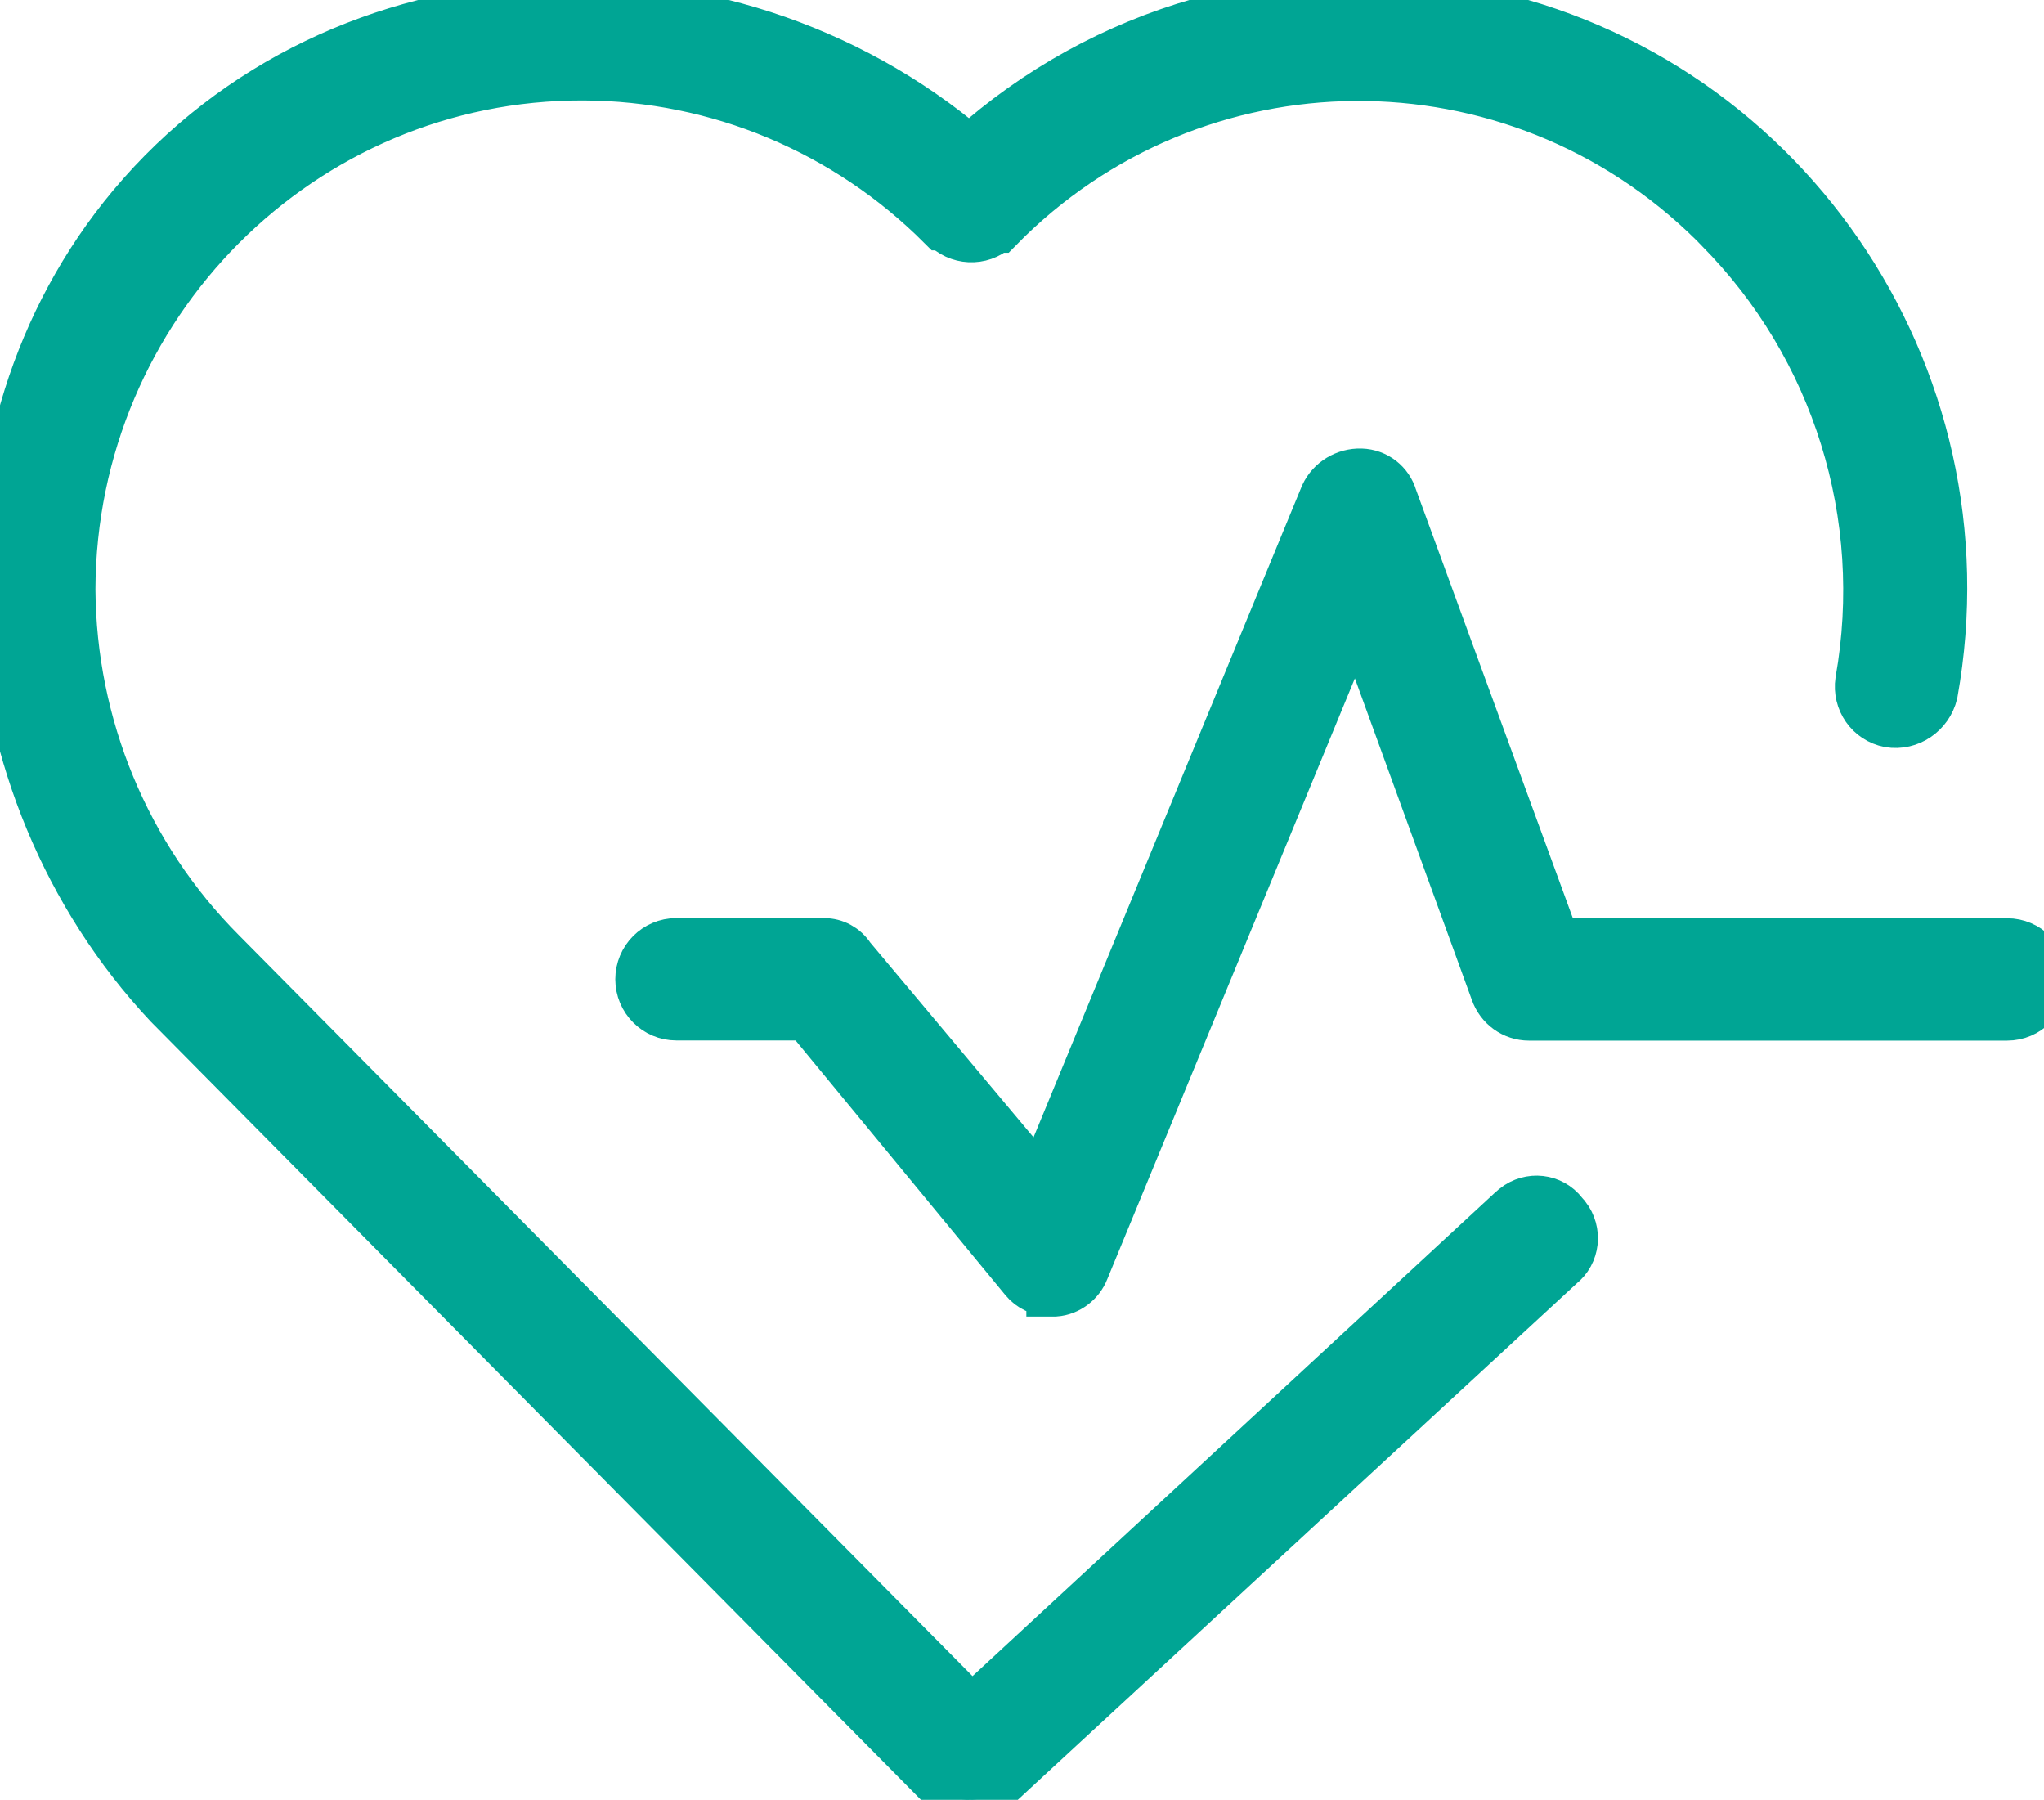 <?xml version="1.0" encoding="UTF-8" standalone="no"?>
<!-- Created with Inkscape (http://www.inkscape.org/) -->

<svg
   xmlns:dc="http://purl.org/dc/elements/1.1/"
   xmlns:cc="http://creativecommons.org/ns#"
   xmlns:rdf="http://www.w3.org/1999/02/22-rdf-syntax-ns#"
   xmlns:svg="http://www.w3.org/2000/svg"
   xmlns="http://www.w3.org/2000/svg"
   xmlns:sodipodi="http://sodipodi.sourceforge.net/DTD/sodipodi-0.dtd"
   xmlns:inkscape="http://www.inkscape.org/namespaces/inkscape"
   width="12.7mm"
   height="11.18mm"
   viewBox="0 0 12.7 11.18"
   version="1.1"
   id="svg8"
   inkscape:version="0.92.4 (5da689c313, 2019-01-14)"
   sodipodi:docname="pulse.svg">
  <defs
     id="defs2" />
  <sodipodi:namedview
     id="base"
     pagecolor="#ffffff"
     bordercolor="#666666"
     borderopacity="1.0"
     inkscape:pageopacity="0.0"
     inkscape:pageshadow="2"
     inkscape:zoom="11.2"
     inkscape:cx="30.116561"
     inkscape:cy="25.274314"
     inkscape:document-units="mm"
     inkscape:current-layer="layer1"
     showgrid="false"
     inkscape:window-width="2560"
     inkscape:window-height="982"
     inkscape:window-x="0"
     inkscape:window-y="27"
     inkscape:window-maximized="1" />
  <g
     inkscape:label="Camada 1"
     inkscape:groupmode="layer"
     id="layer1"
     transform="translate(-1.354,-90.184)">
    <path
       inkscape:connector-curvature="0"
       style="fill:#00a594;fill-opacity:1;stroke-width:0.3;stroke:#00a594;stroke-miterlimit:4;stroke-dasharray:none;stroke-opacity:1"
       d="m 7.374,101.362 c 0.059,0.006 0.114,-0.018 0.152,-0.062 L 11.051,98.044 c 0.094,-0.074 0.108,-0.21 0.035,-0.304 -0.006,-0.006 -0.012,-0.015 -0.018,-0.021 -0.073,-0.095 -0.208,-0.109 -0.302,-0.035 -0.006,0.006 -0.015,0.012 -0.021,0.018 L 7.392,100.804 2.732,96.099 c -0.595,-0.597 -0.93,-1.407 -0.935,-2.255 0.006,-1.764 1.431,-3.192 3.182,-3.186 0.836,0.003 1.633,0.337 2.226,0.931 h 0.015 c 0.085,0.092 0.229,0.1 0.323,0.015 h 0.015 c 1.217,-1.244 3.205,-1.259 4.443,-0.033 0.012,0.012 0.021,0.021 0.032,0.033 0.73,0.736 1.056,1.785 0.874,2.81 -0.018,0.124 0.062,0.239 0.185,0.263 0.126,0.021 0.246,-0.062 0.276,-0.186 0.358,-1.989 -0.953,-3.892 -2.927,-4.249 -1.1,-0.201 -2.229,0.121 -3.064,0.872 -1.534,-1.303 -3.912,-1.194 -5.205,0.349 -1.191,1.424 -1.044,3.608 0.226,4.962 l 4.827,4.876 c 0.041,0.044 0.097,0.065 0.152,0.062 z"
       id="path815" />
    <path
       inkscape:connector-curvature="0"
       style="fill:#00a594;fill-opacity:1;stroke-width:0.3;stroke-miterlimit:4;stroke-dasharray:none;stroke:#00a594;stroke-opacity:1"
       d="m 7.881,98.212 h 0.029 c 0.082,-0.006 0.155,-0.062 0.185,-0.139 l 1.686,-4.09 0.859,2.361 c 0.032,0.092 0.117,0.154 0.214,0.154 H 13.825 c 0.126,0 0.229,-0.103 0.229,-0.23 0,-0.127 -0.103,-0.23 -0.229,-0.23 H 11.022 L 10.01,93.274 C 9.984,93.185 9.905,93.123 9.811,93.12 9.714,93.117 9.623,93.171 9.582,93.259 L 7.82,97.535 6.641,96.129 c -0.038,-0.059 -0.1,-0.092 -0.167,-0.092 H 5.556 c -0.126,0 -0.229,0.103 -0.229,0.23 0,0.127 0.103,0.23 0.229,0.23 v 0 h 0.812 l 1.349,1.637 c 0.038,0.047 0.1,0.077 0.164,0.077 z"
       id="path817" />
    <g
       id="g819"
       transform="matrix(0.265,0,0,0.265,0.914,-5.979)" />
    <g
       id="g821"
       transform="matrix(0.265,0,0,0.265,0.914,-5.979)" />
    <g
       id="g823"
       transform="matrix(0.265,0,0,0.265,0.914,-5.979)" />
    <g
       id="g825"
       transform="matrix(0.265,0,0,0.265,0.914,-5.979)" />
    <g
       id="g827"
       transform="matrix(0.265,0,0,0.265,0.914,-5.979)" />
    <g
       id="g829"
       transform="matrix(0.265,0,0,0.265,0.914,-5.979)" />
    <g
       id="g831"
       transform="matrix(0.265,0,0,0.265,0.914,-5.979)" />
    <g
       id="g833"
       transform="matrix(0.265,0,0,0.265,0.914,-5.979)" />
    <g
       id="g835"
       transform="matrix(0.265,0,0,0.265,0.914,-5.979)" />
    <g
       id="g837"
       transform="matrix(0.265,0,0,0.265,0.914,-5.979)" />
    <g
       id="g839"
       transform="matrix(0.265,0,0,0.265,0.914,-5.979)" />
    <g
       id="g841"
       transform="matrix(0.265,0,0,0.265,0.914,-5.979)" />
    <g
       id="g843"
       transform="matrix(0.265,0,0,0.265,0.914,-5.979)" />
    <g
       id="g845"
       transform="matrix(0.265,0,0,0.265,0.914,-5.979)" />
    <g
       id="g847"
       transform="matrix(0.265,0,0,0.265,0.914,-5.979)" />
  </g>
</svg>
